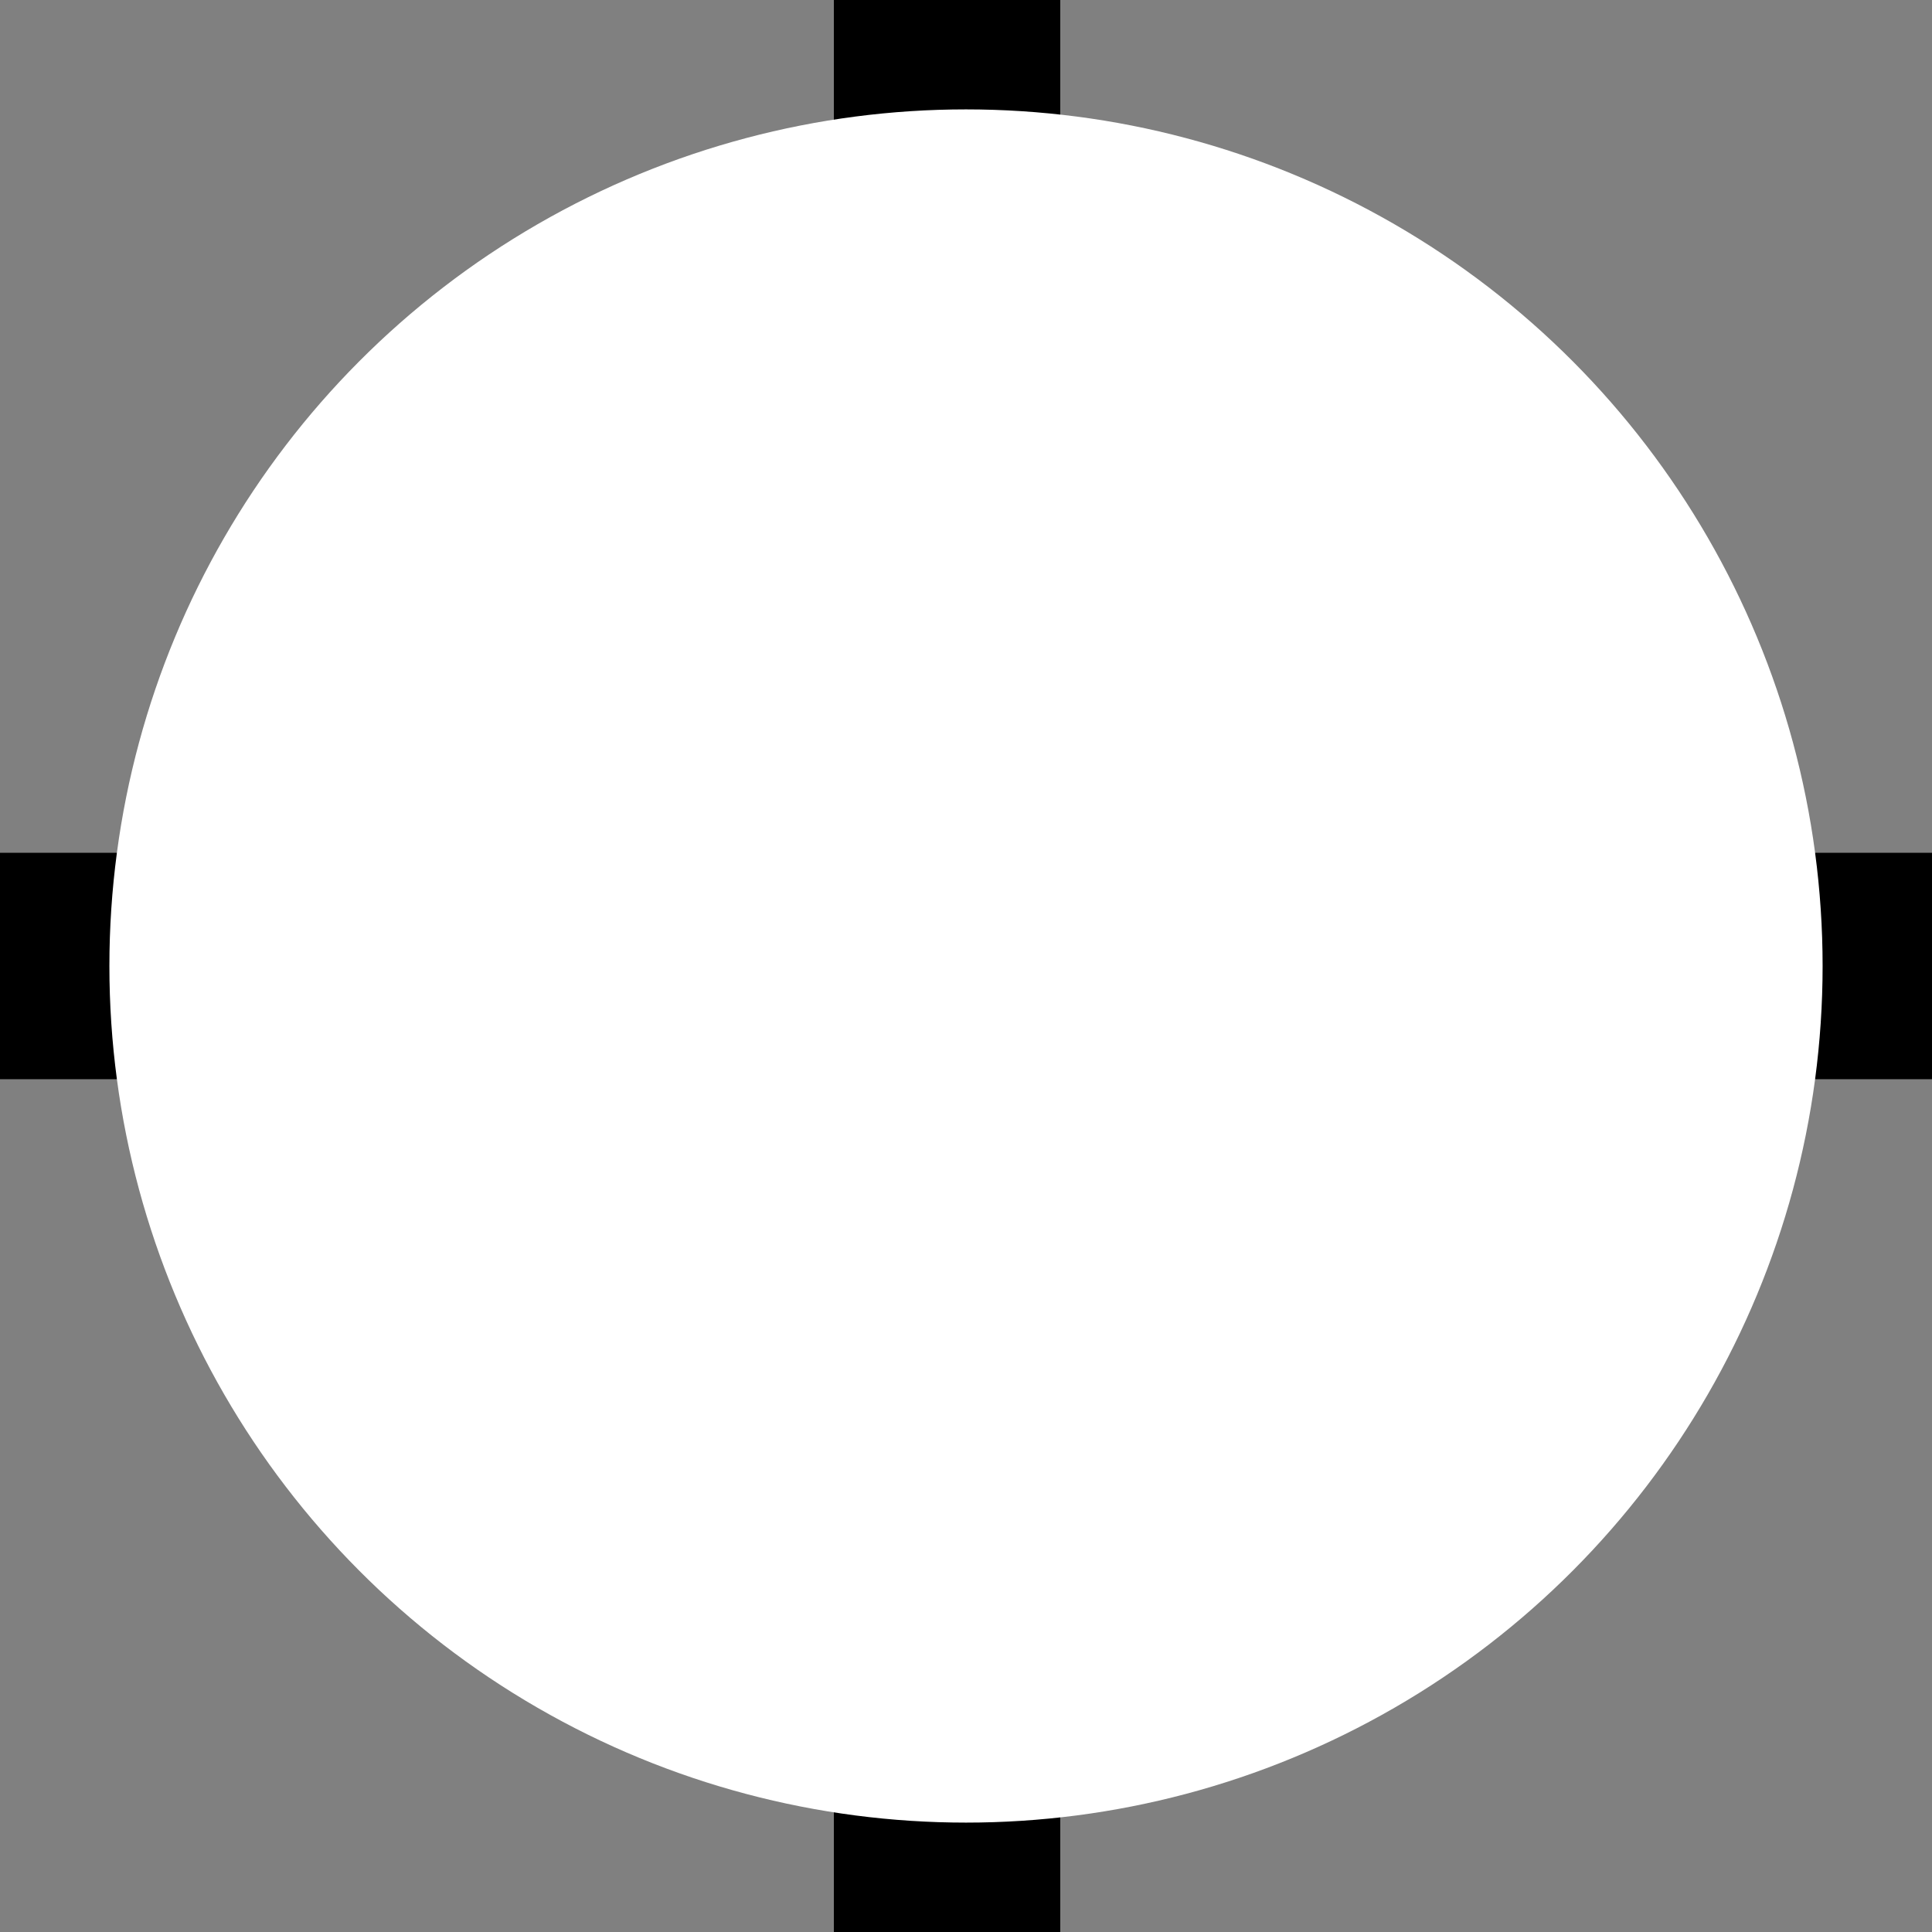 <svg id="Layer_1" data-name="Layer 1" xmlns="http://www.w3.org/2000/svg" viewBox="0 0 512 512">
    <rect x="0" y="0" width="512" height="512" fill="#808080" stroke="none"/>
    <defs>
        <style>
            .cls-1{fill:none;stroke:#000;}.cls-1,.cls-2{stroke-miterlimit:10;stroke-width:60px;}.cls-2{fill:#fff;stroke:#fff;}
        </style>
    </defs>
    <polyline class="cls-1" points="512 256 250.98 256 250.98 512"/>
    <polyline class="cls-1" points="250.98 0 250.98 256 0 256"/>
    <circle class="cls-2" cx="256" cy="256" r="197.01"/>
</svg>